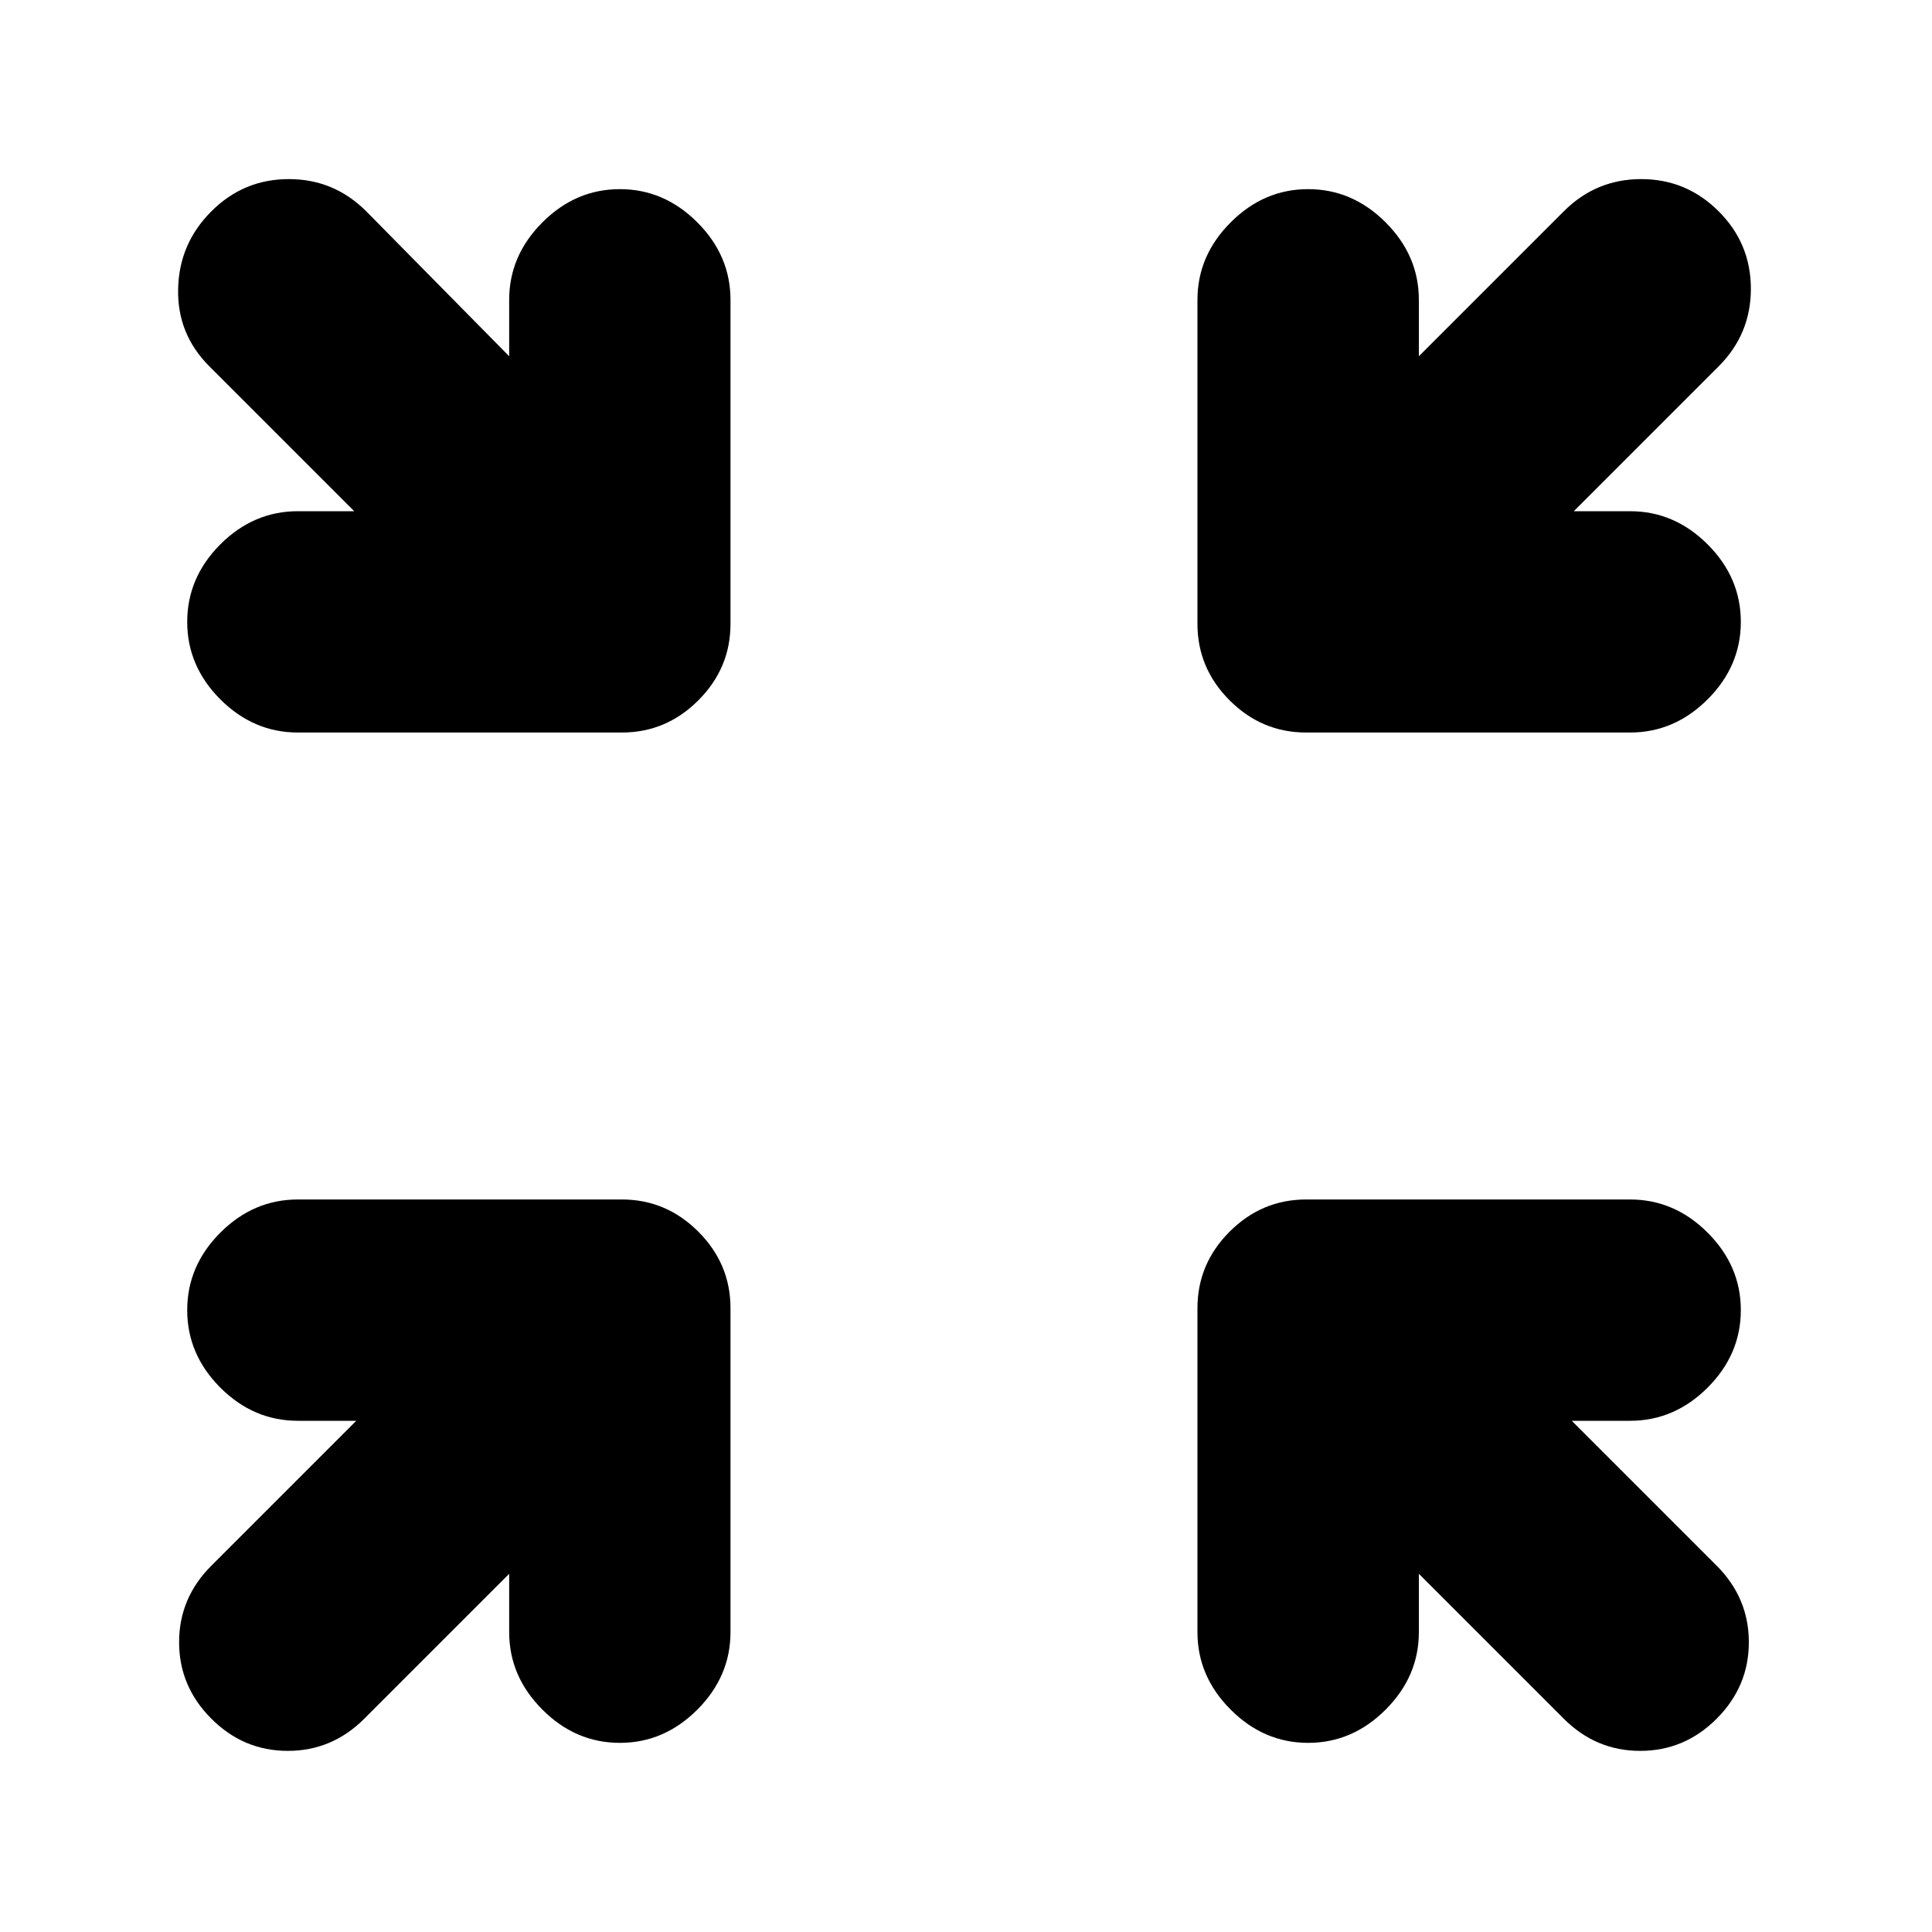 <svg xmlns="http://www.w3.org/2000/svg" height="20" width="20"><path d="M3.083 7.583q-.458 0-.802-.343-.343-.344-.343-.802 0-.459.343-.803.344-.343.802-.343h.584l-1.5-1.5q-.334-.334-.323-.802.01-.469.344-.802.333-.334.802-.334.468 0 .802.334l1.479 1.5v-.584q0-.458.344-.802.343-.344.802-.344.458 0 .802.344.343.344.343.802v3.354q0 .459-.333.792t-.791.333Zm13.792 0h-3.354q-.459 0-.792-.333t-.333-.792V3.104q0-.458.344-.802.343-.344.802-.344.458 0 .802.344.344.344.344.802v.584l1.5-1.5q.333-.334.802-.334.468 0 .802.334.333.333.333.802 0 .468-.333.802l-1.5 1.5h.583q.458 0 .802.343.344.344.344.803 0 .458-.344.802-.344.343-.802.343ZM2.188 17.792q-.334-.334-.334-.792t.334-.792l1.5-1.5h-.605q-.458 0-.802-.343-.343-.344-.343-.803 0-.458.343-.802.344-.343.802-.343h3.355q.458 0 .791.333t.333.792v3.354q0 .458-.343.802-.344.344-.802.344-.459 0-.802-.344-.344-.344-.344-.802v-.604l-1.5 1.5q-.333.333-.792.333-.458 0-.791-.333Zm11.354.25q-.459 0-.802-.344-.344-.344-.344-.802v-3.354q0-.459.333-.792t.792-.333h3.354q.458 0 .802.343.344.344.344.802 0 .459-.344.803-.344.343-.802.343h-.604l1.5 1.5q.333.334.333.792t-.333.792q-.333.333-.792.333-.458 0-.791-.333l-1.5-1.5v.604q0 .458-.344.802-.344.344-.802.344Z"/></svg>